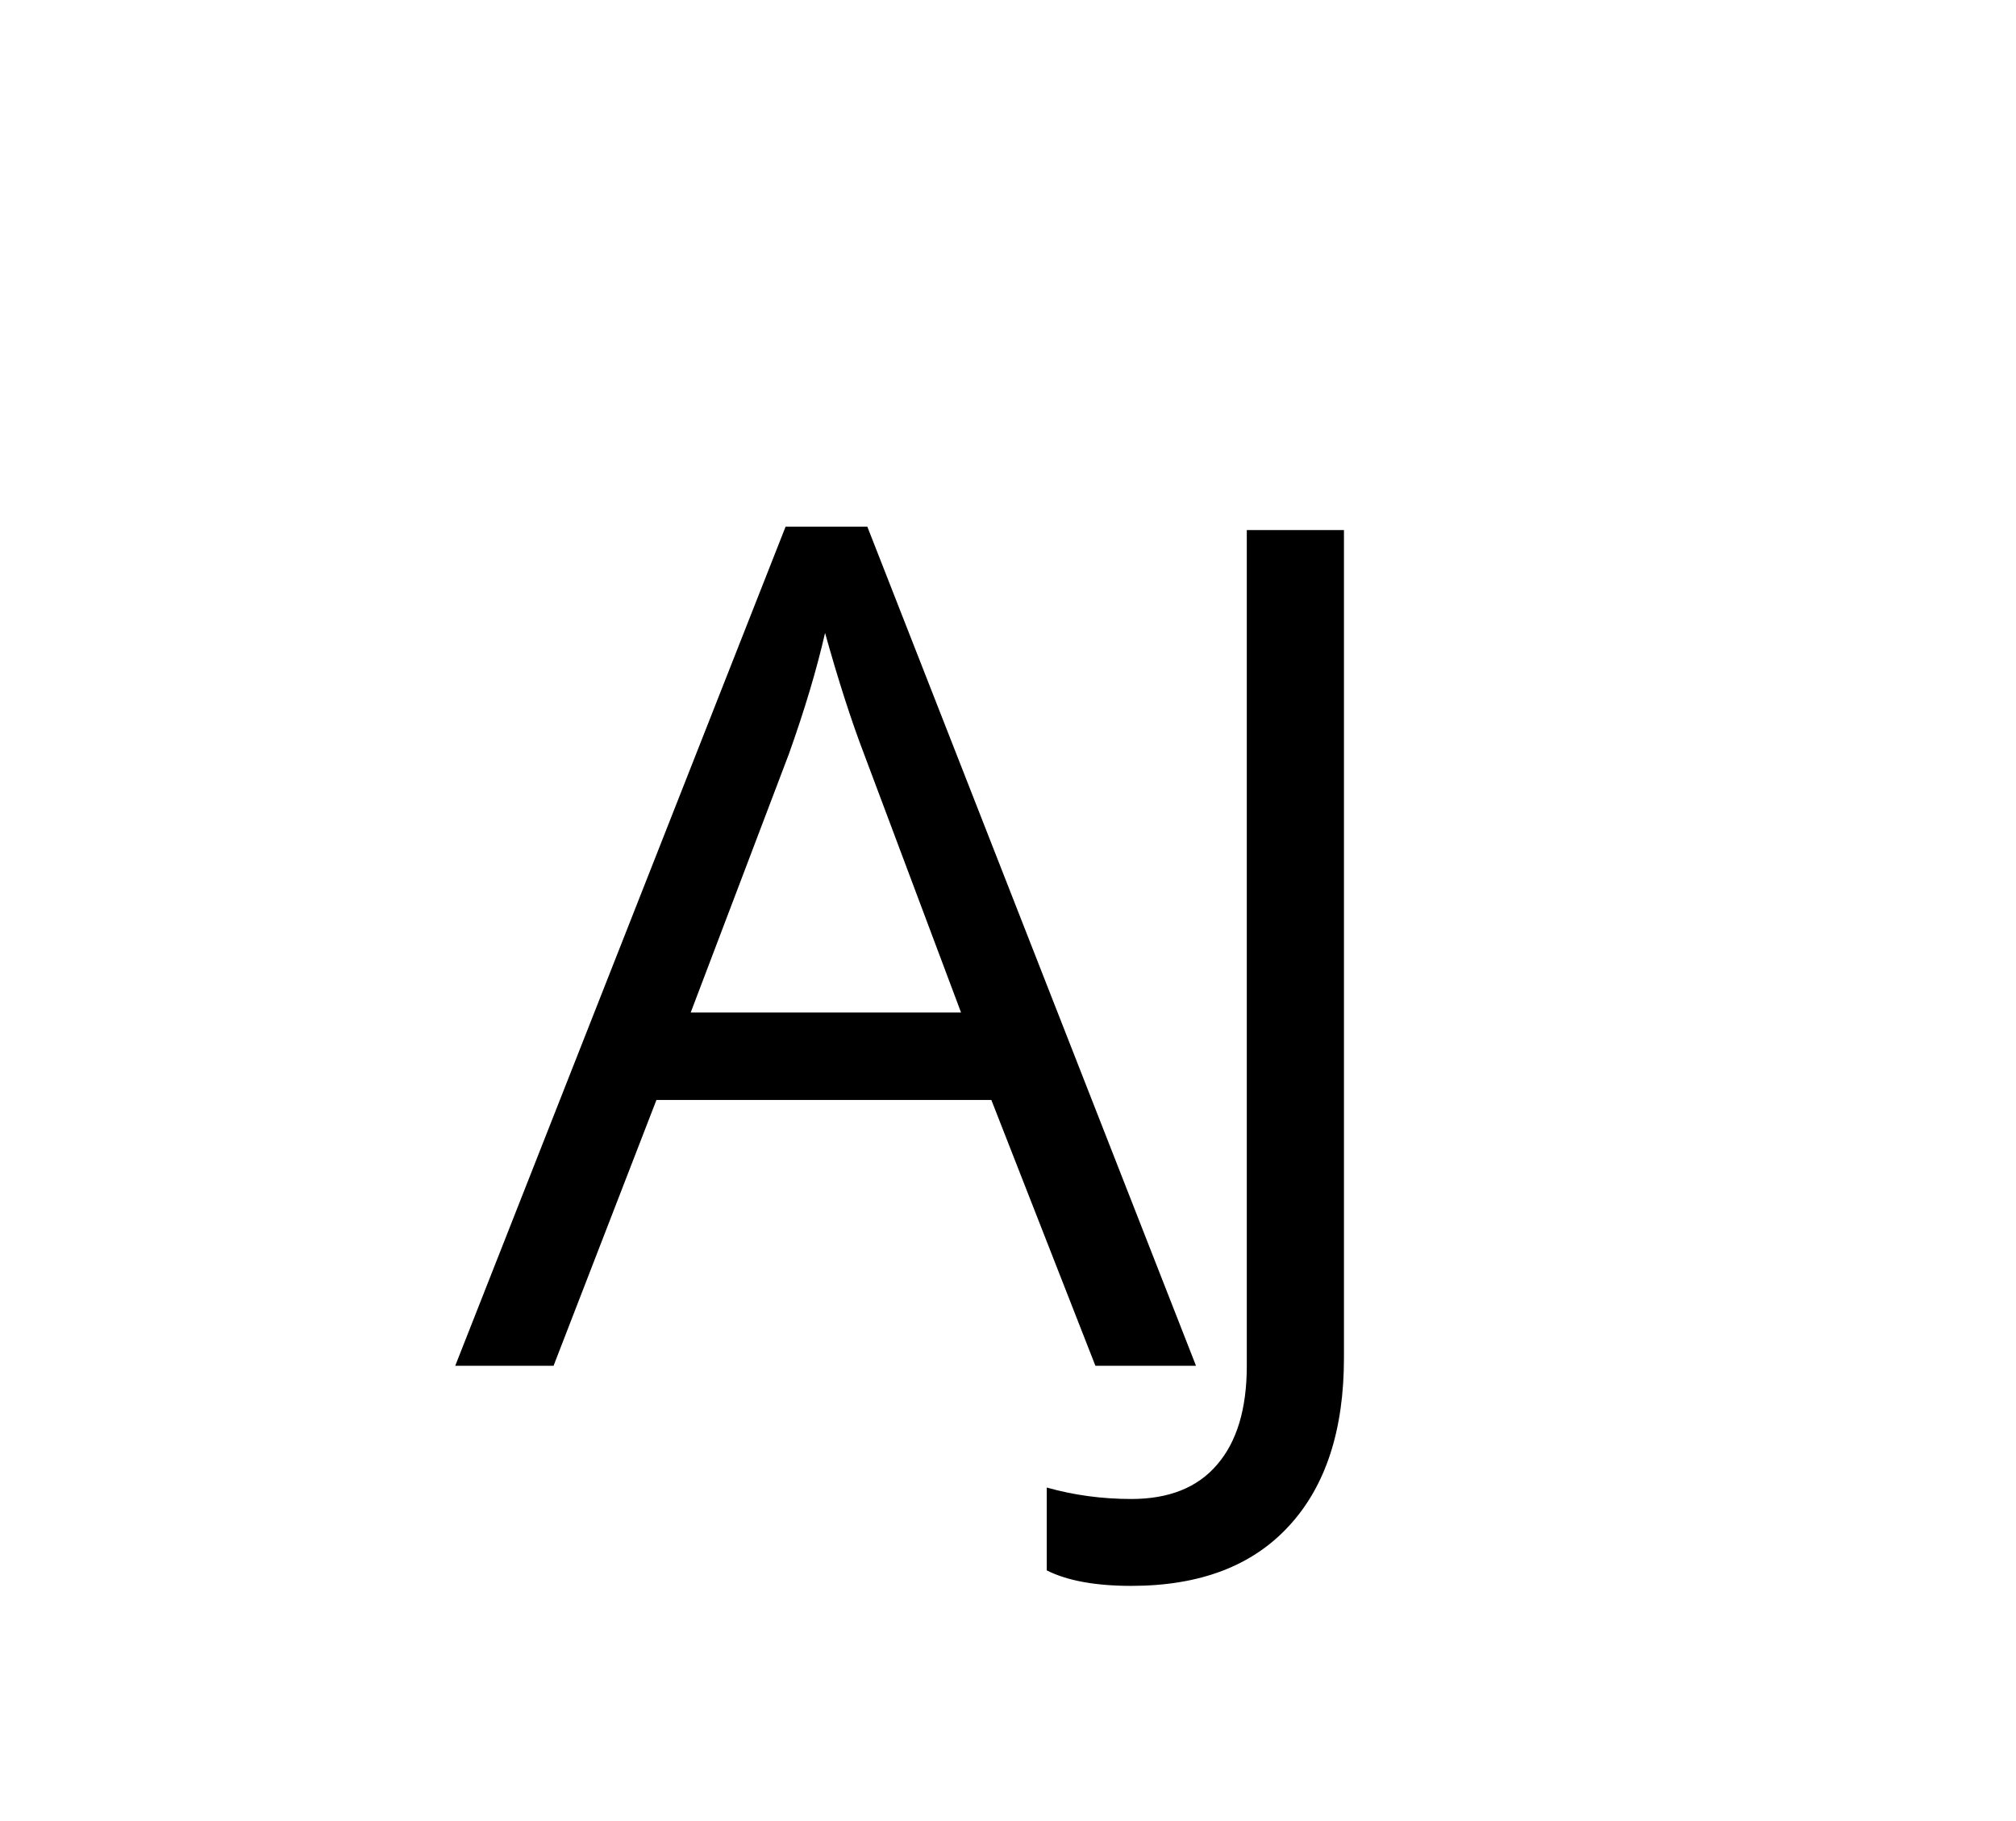 <svg width="31" height="28" viewBox="0 0 31 28" fill="none" xmlns="http://www.w3.org/2000/svg">
<rect x="0" y="0" width="31" height="28" fill="#808080" stroke="none"/>
<rect width="28" height="31" fill="white" transform="translate(31) rotate(90)"/>
<path d="M16.844 21L15.244 16.913H10.094L8.512 21H7L12.08 8.098H13.337L18.391 21H16.844ZM14.778 15.568L13.284 11.587C13.091 11.083 12.892 10.465 12.687 9.732C12.558 10.295 12.373 10.913 12.133 11.587L10.621 15.568H14.778ZM17.396 24.384C16.846 24.384 16.412 24.305 16.096 24.146V22.872C16.512 22.989 16.945 23.048 17.396 23.048C17.976 23.048 18.416 22.872 18.715 22.52C19.019 22.169 19.172 21.662 19.172 21V8.15H20.666V20.877C20.666 21.99 20.384 22.852 19.822 23.461C19.259 24.076 18.451 24.384 17.396 24.384Z" fill="black"/>
</svg>

